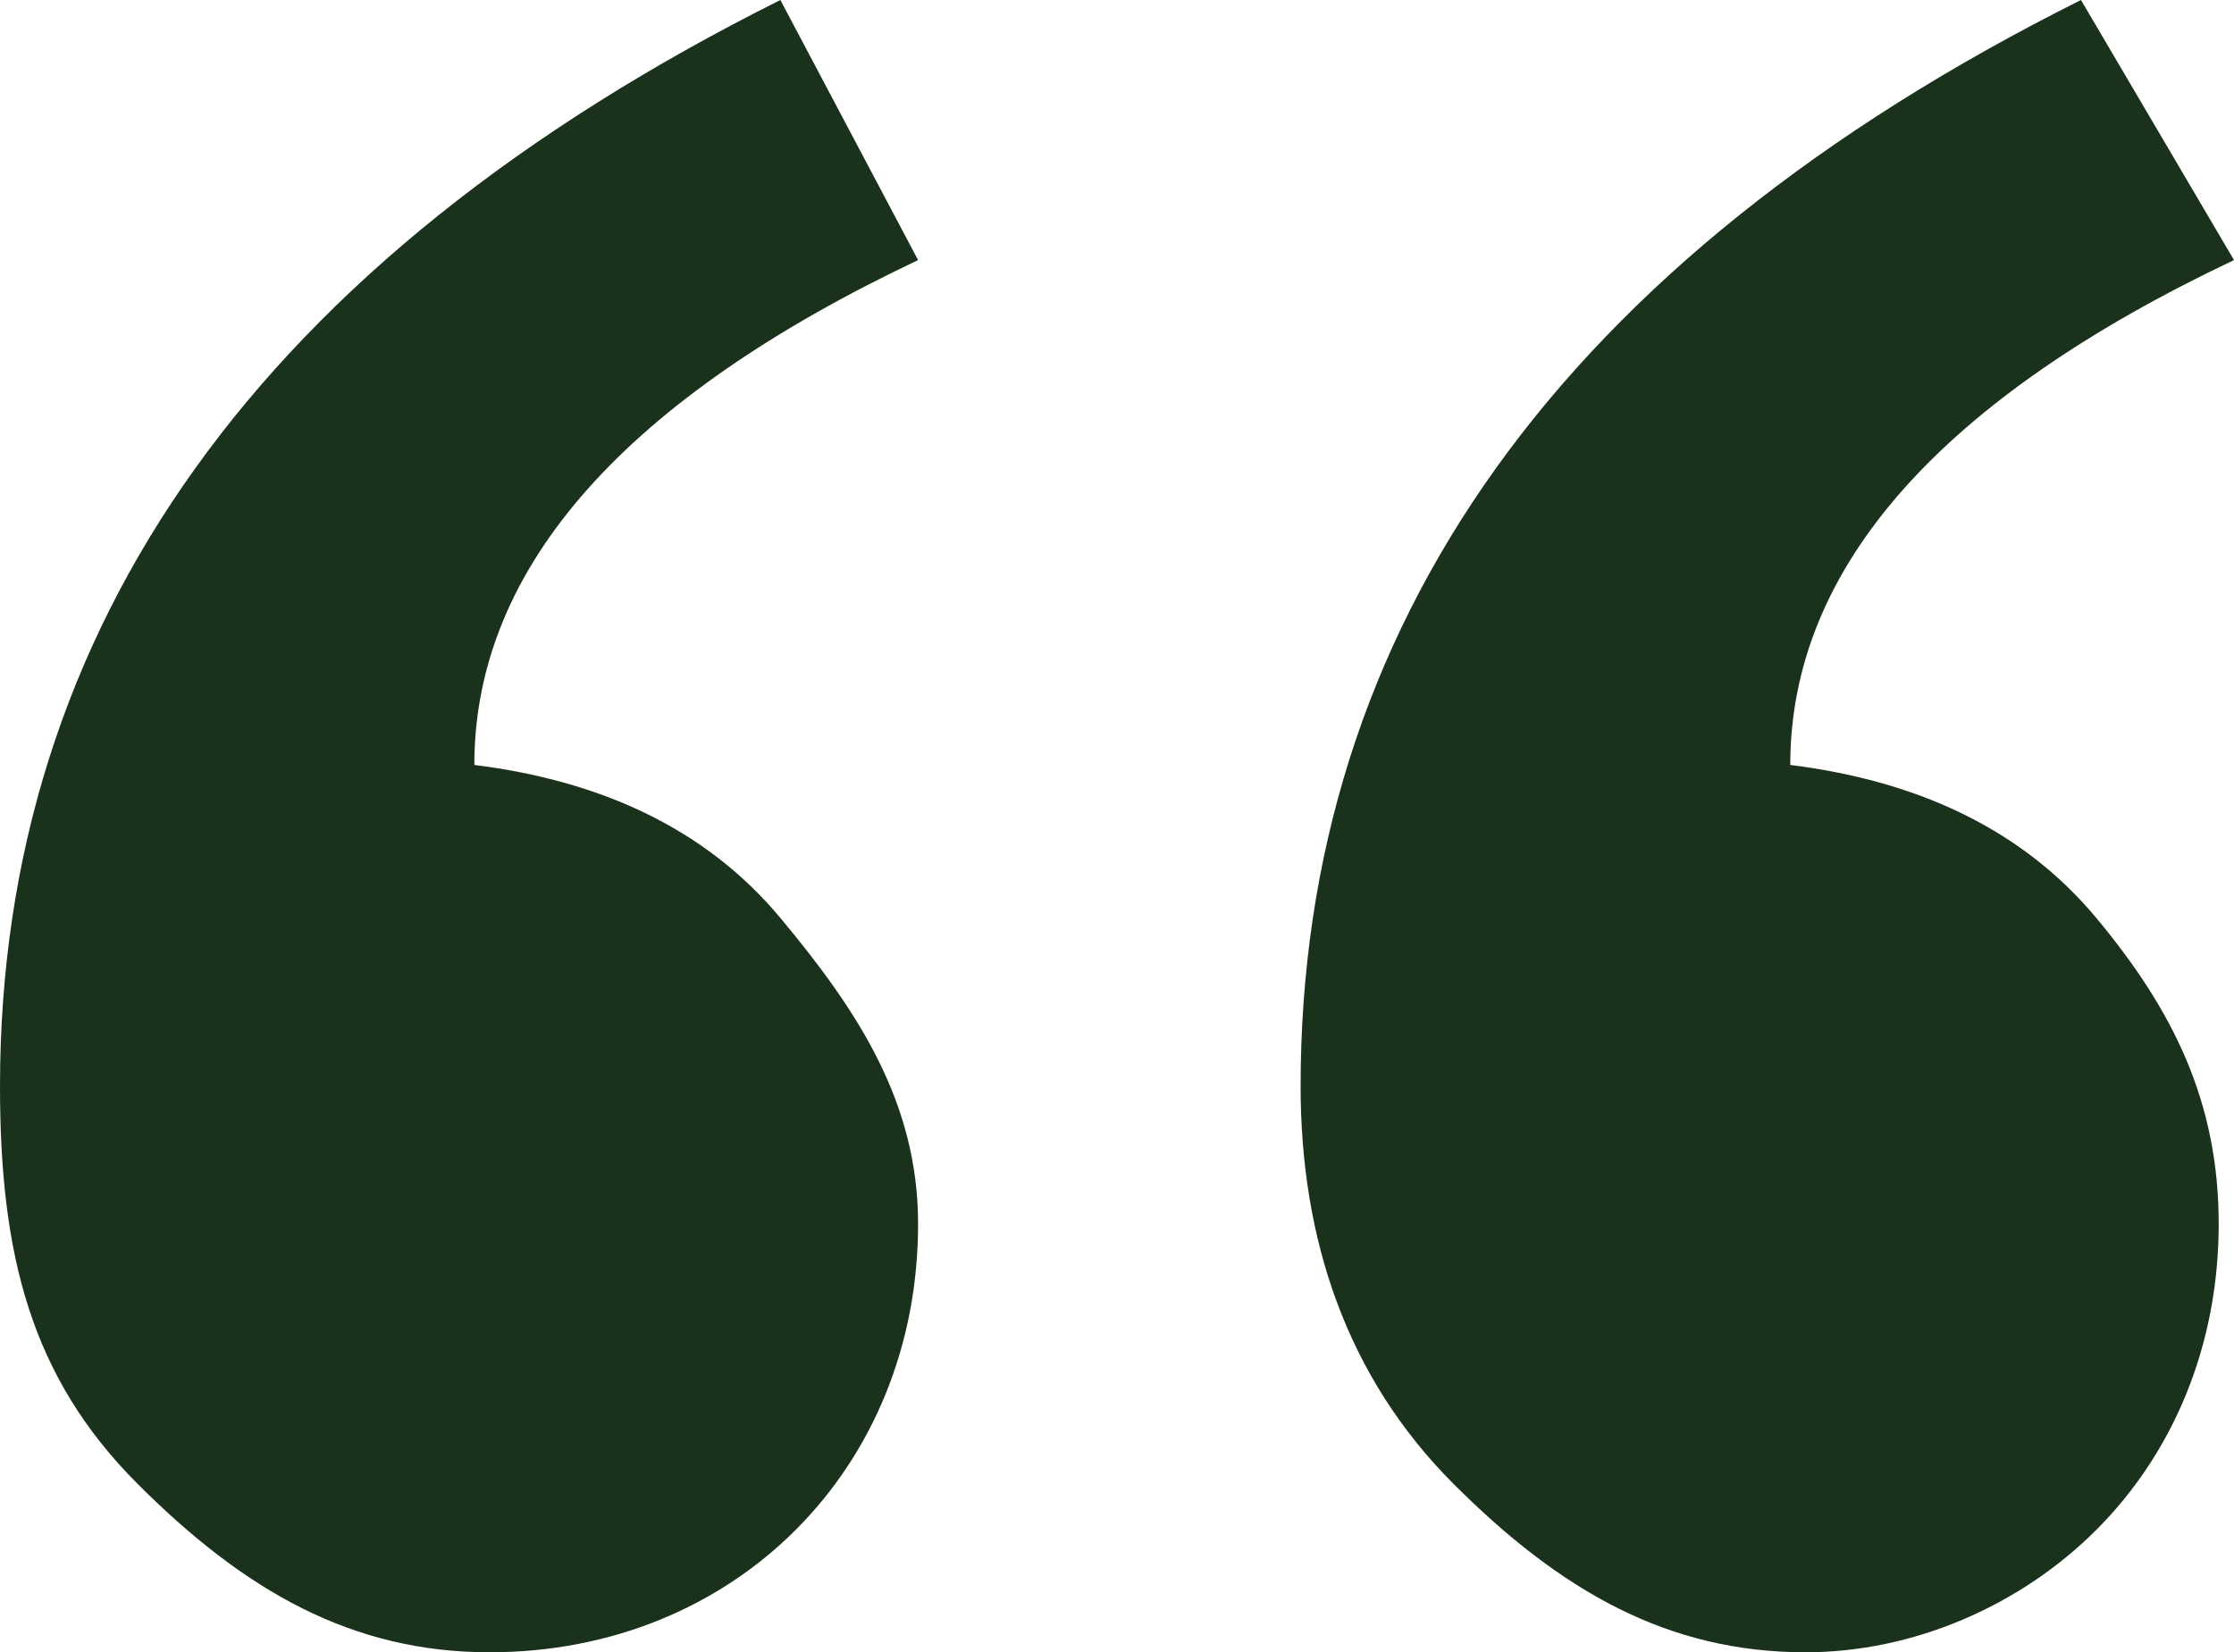 <?xml version="1.0" encoding="utf-8"?>
<!-- Generator: Adobe Illustrator 19.1.0, SVG Export Plug-In . SVG Version: 6.00 Build 0)  -->
<svg version="1.1" id="Layer_1" xmlns="http://www.w3.org/2000/svg" xmlns:xlink="http://www.w3.org/1999/xlink" x="0px" y="0px"
	 viewBox="0 0 14.6 10.8" style="enable-background:new 0 0 14.6 10.8;" xml:space="preserve">
<style type="text/css">
	.st0{fill:#F4E6D0;}
	.st1{opacity:0.88;}
	.st2{fill:#8B9985;}
	.st3{fill:none;stroke:#1B331B;stroke-miterlimit:10;}
	.st4{opacity:0.13;}
	.st5{fill:#3F291B;}
	.st6{fill:#F4E6D0;stroke:#1B331B;stroke-miterlimit:10;}
	.st7{fill:#8B9985;stroke:#8B9985;stroke-width:0.25;stroke-miterlimit:10;}
	.st8{fill:#FDF8DE;stroke:#1F3420;stroke-miterlimit:10;}
	.st9{fill:none;stroke:#1F3420;stroke-miterlimit:10;}
	.st10{fill:#FFFFFF;stroke:#E7372A;stroke-width:2;stroke-miterlimit:10;}
	.st11{fill:#F6F6F6;stroke:#E7372A;stroke-width:2;stroke-miterlimit:10;}
	.st12{fill:#1A321C;}
	.st13{fill:#EBCF1B;}
	.st14{fill:#EAA9B1;}
	.st15{fill:#FFFFFF;stroke:#1F3420;stroke-miterlimit:10;}
	.st16{fill:#627934;}
	.st17{opacity:0.3;fill:#FFFFFF;}
	.st18{fill:none;stroke:#19321A;stroke-miterlimit:10;}
	.st19{fill:#859955;}
	.st20{fill:#F3BEC2;stroke:#1F3420;stroke-miterlimit:10;}
	.st21{opacity:7.000000e-02;fill:#19321A;}
	.st22{fill:#859955;stroke:#19321A;stroke-miterlimit:10;}
	.st23{opacity:0.22;}
	.st24{fill:none;stroke:#BB1E25;stroke-miterlimit:10;}
	.st25{opacity:0.22;fill:none;stroke:#BB1E25;stroke-miterlimit:10;}
	.st26{fill:#FFFFFF;}
	.st27{fill:#E9E9E9;}
	.st28{fill:#AABFDC;}
	.st29{fill:#E0F0F0;stroke:#1F3420;stroke-miterlimit:10;}
	.st30{fill:#1F3420;}
</style>
<g>
	<g>
		<path class="st12" d="M6,1.7C4.1,2.6,3.1,3.7,3.1,5c0.8,0.1,1.5,0.4,2,1S6,7.2,6,8c0,0.8-0.3,1.5-0.8,2s-1.2,0.8-2,0.8
			c-0.9,0-1.6-0.4-2.3-1.1S0,8.2,0,7.1c0-3,1.7-5.4,5.1-7.1L6,1.7z M14.6,1.7c-1.9,0.9-2.9,2-2.9,3.3c0.8,0.1,1.5,0.4,2,1
			s0.8,1.2,0.8,2c0,0.8-0.3,1.5-0.8,2s-1.2,0.8-1.9,0.8c-0.9,0-1.6-0.4-2.3-1.1s-1-1.6-1-2.6c0-3,1.7-5.4,5.1-7.1L14.6,1.7z"/>
	</g>
</g>
</svg>
